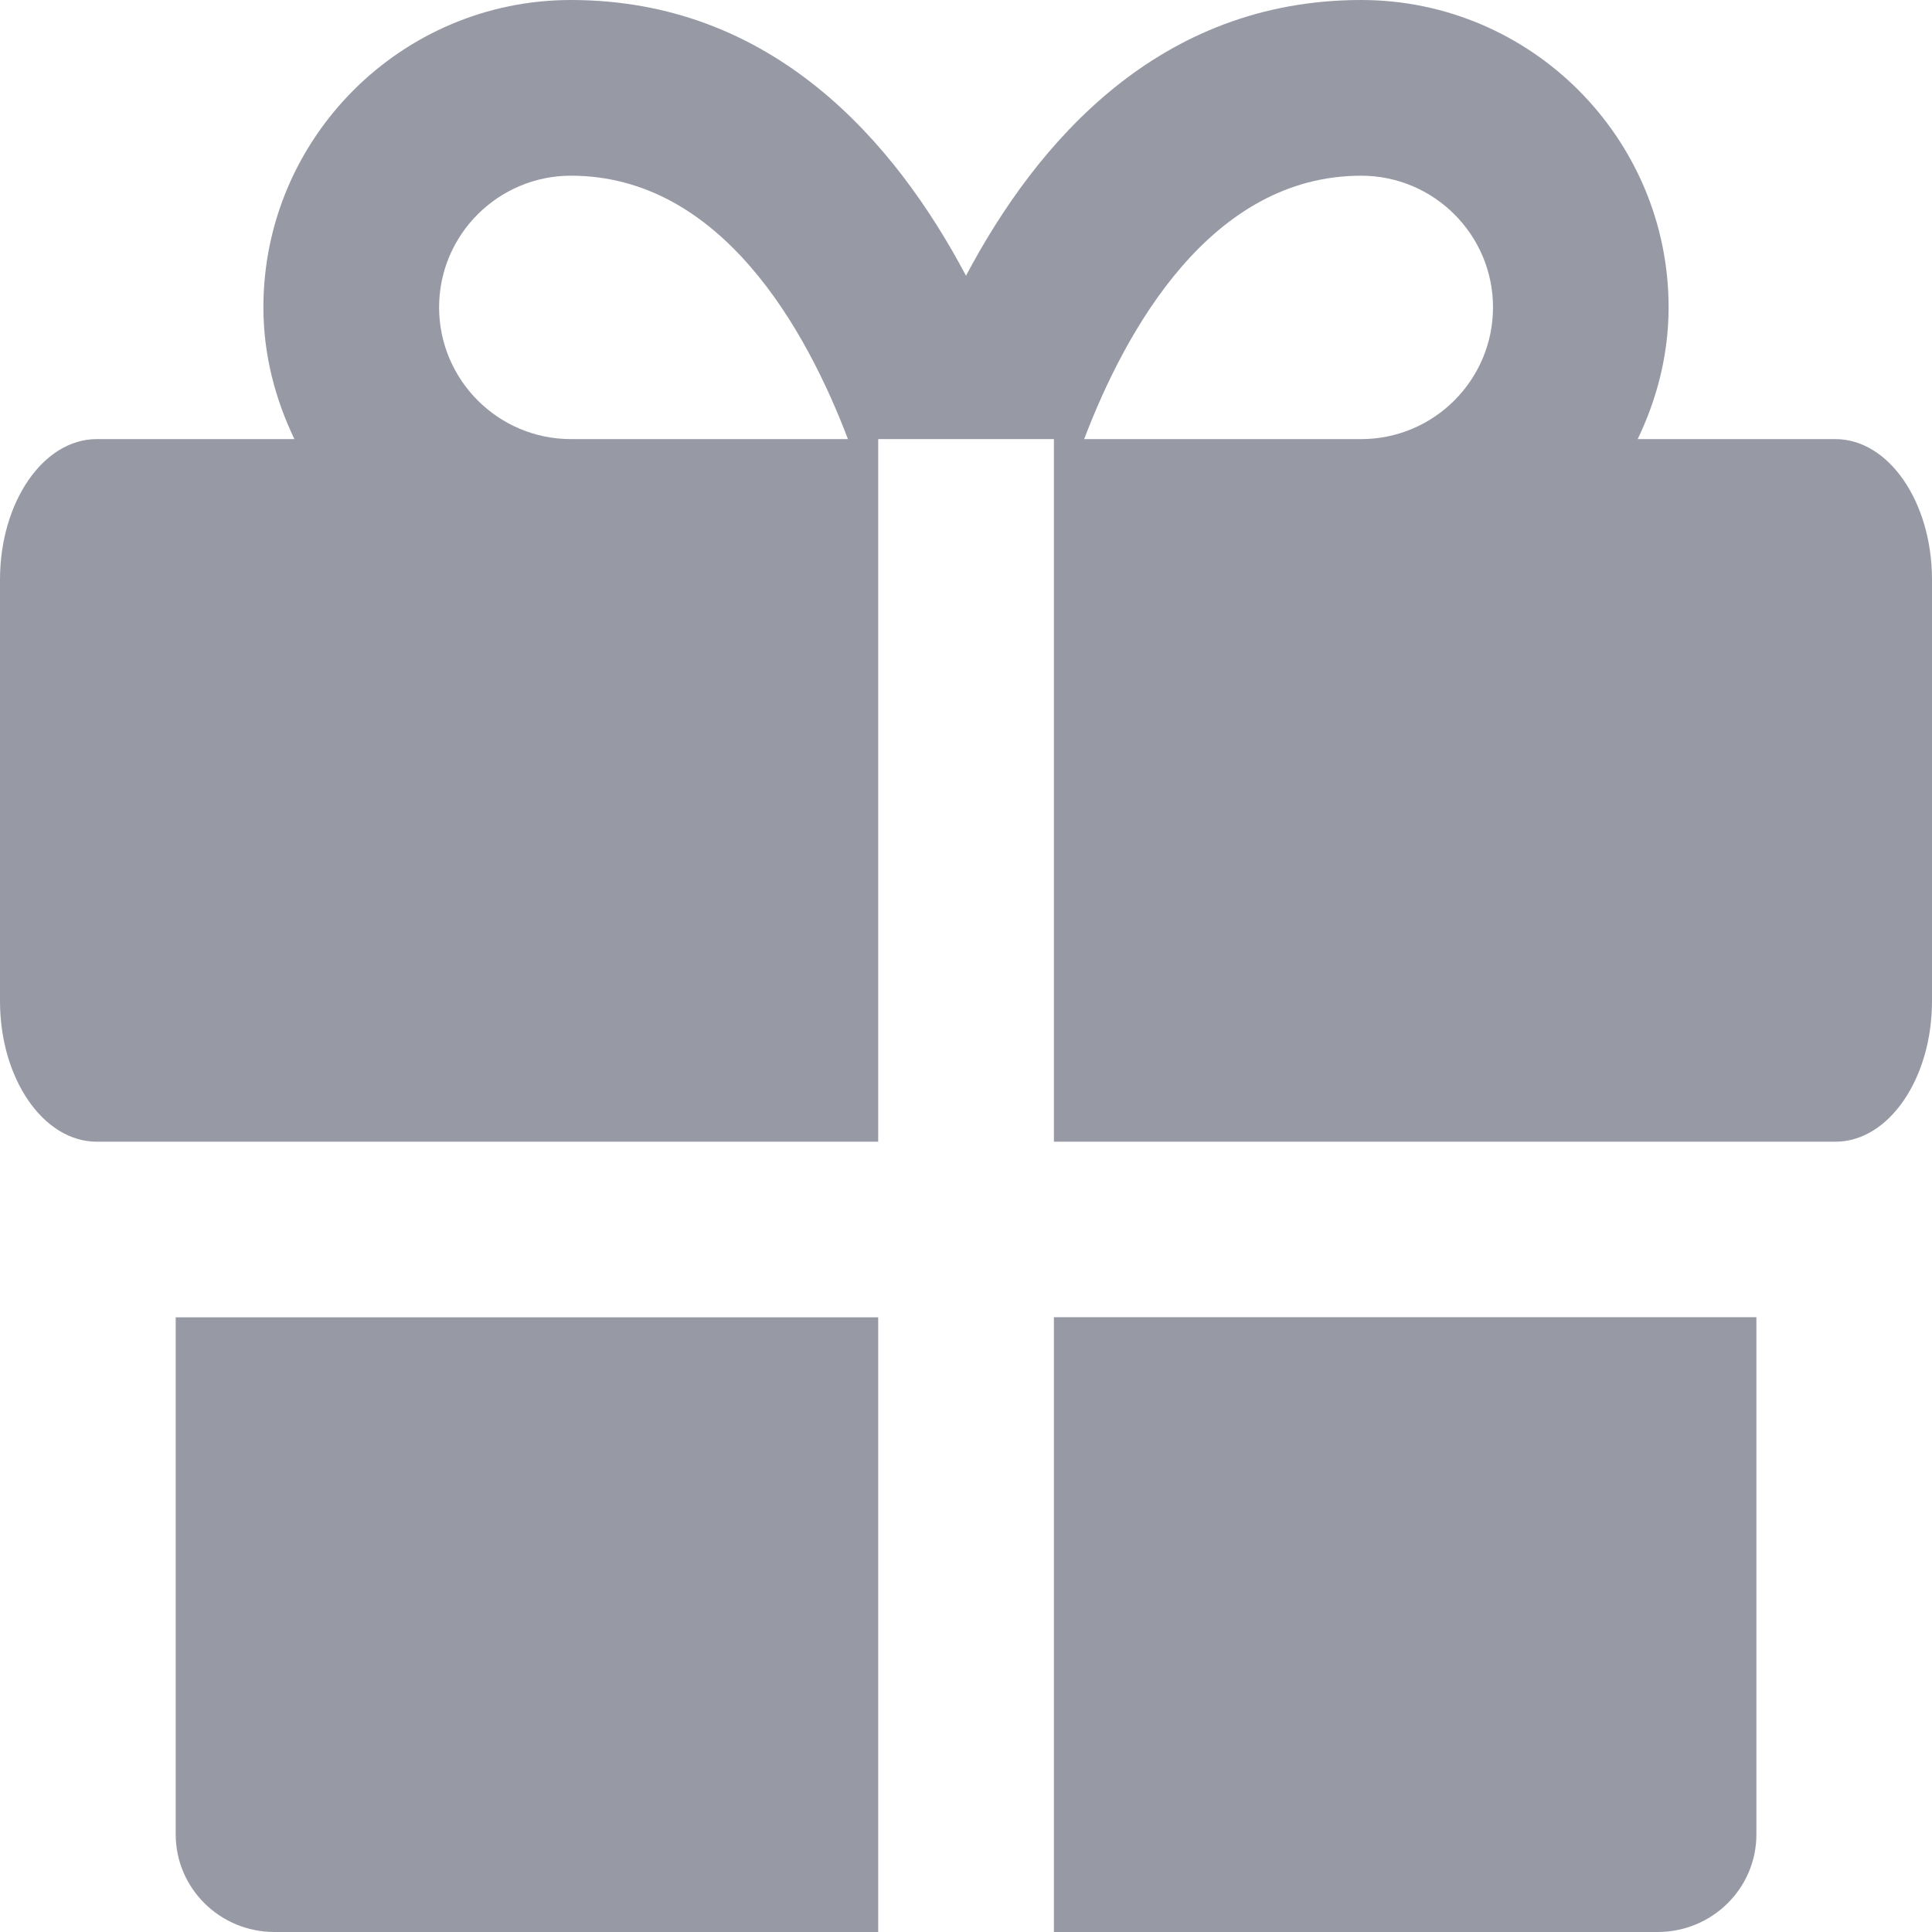 <svg width="18" height="18" viewBox="0 0 18 18" fill="none" xmlns="http://www.w3.org/2000/svg">
<path fill-rule="evenodd" clip-rule="evenodd" d="M15.444 18H9.819V12.272H16.364V17.091C16.364 17.593 15.952 18 15.444 18ZM1.637 17.09V12.273H8.182V18H2.557C2.049 18 1.637 17.593 1.637 17.09ZM17.1 4.091H15.258C15.437 3.718 15.546 3.305 15.546 2.863C15.546 1.285 14.261 -0 12.682 -0C10.801 -0 9.661 1.32 9 2.569C8.339 1.32 7.2 -0 5.319 -0C3.74 -0 2.454 1.285 2.454 2.863C2.454 3.305 2.564 3.718 2.743 4.091H0.901C0.404 4.091 0 4.677 0 5.401V9.327C0 10.05 0.404 10.637 0.901 10.637H1.637H8.182V4.091H9.819V10.637H16.364H17.1C17.597 10.637 18 10.05 18 9.327V5.401C18 4.677 17.597 4.091 17.1 4.091V4.091ZM12.682 4.091H10.101C10.487 3.075 11.281 1.637 12.682 1.637C13.359 1.637 13.91 2.187 13.91 2.863C13.91 3.54 13.359 4.091 12.682 4.091V4.091ZM5.319 4.091C4.642 4.091 4.091 3.54 4.091 2.863C4.091 2.187 4.642 1.637 5.319 1.637C6.72 1.637 7.514 3.075 7.9 4.091H5.319Z" fill="#979AA5"/>
</svg>
